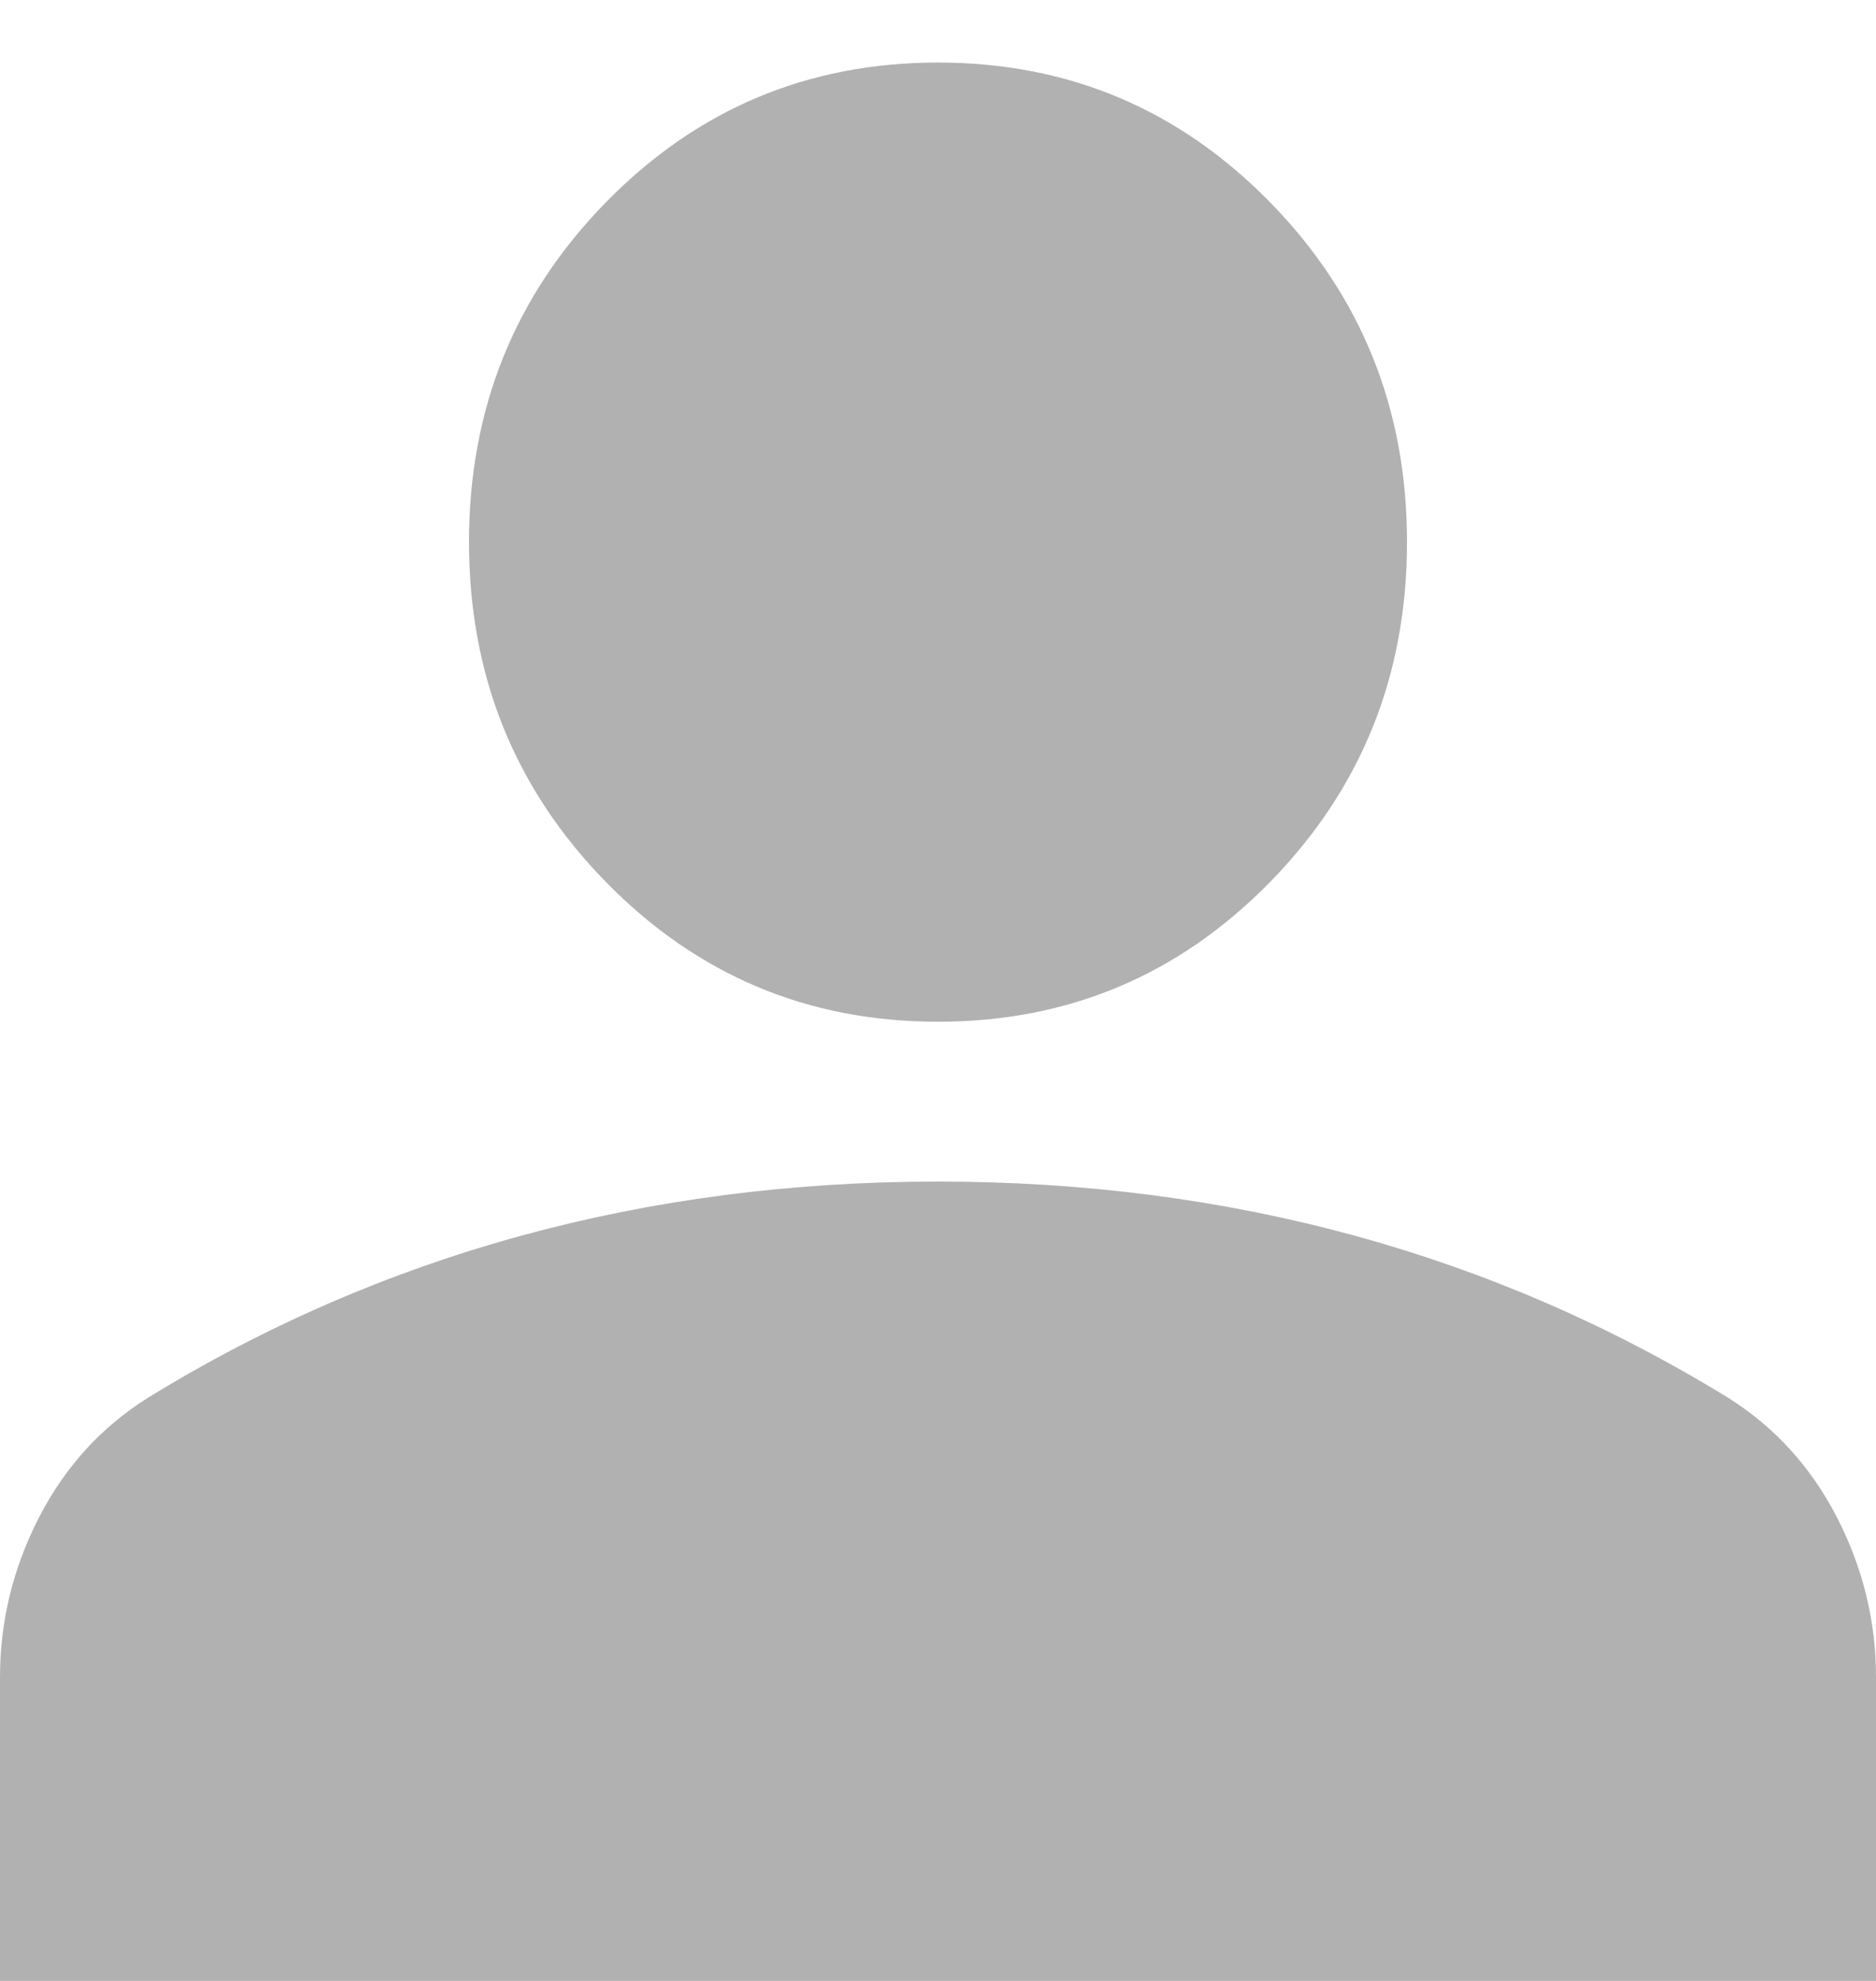 <svg width="18" height="19" viewBox="0 0 18 19" fill="none" xmlns="http://www.w3.org/2000/svg">
<path d="M9 9.8C7.75 9.8 6.688 9.353 5.812 8.458C4.938 7.564 4.5 6.478 4.5 5.2C4.5 3.922 4.938 2.836 5.812 1.942C6.688 1.047 7.75 0.6 9 0.6C10.25 0.6 11.312 1.047 12.188 1.942C13.062 2.836 13.5 3.922 13.5 5.2C13.5 6.478 13.062 7.564 12.188 8.458C11.312 9.353 10.25 9.8 9 9.8ZM0 19V16.087C0 15.55 0.125 15.039 0.375 14.553C0.625 14.068 0.975 13.684 1.425 13.403C2.55 12.713 3.744 12.196 5.006 11.851C6.269 11.506 7.6 11.333 9 11.333C10.4 11.333 11.731 11.506 12.994 11.851C14.256 12.196 15.45 12.713 16.575 13.403C17.025 13.684 17.375 14.068 17.625 14.553C17.875 15.039 18 15.55 18 16.087V19H0Z" fill="#B1B1B1"/>
</svg>
